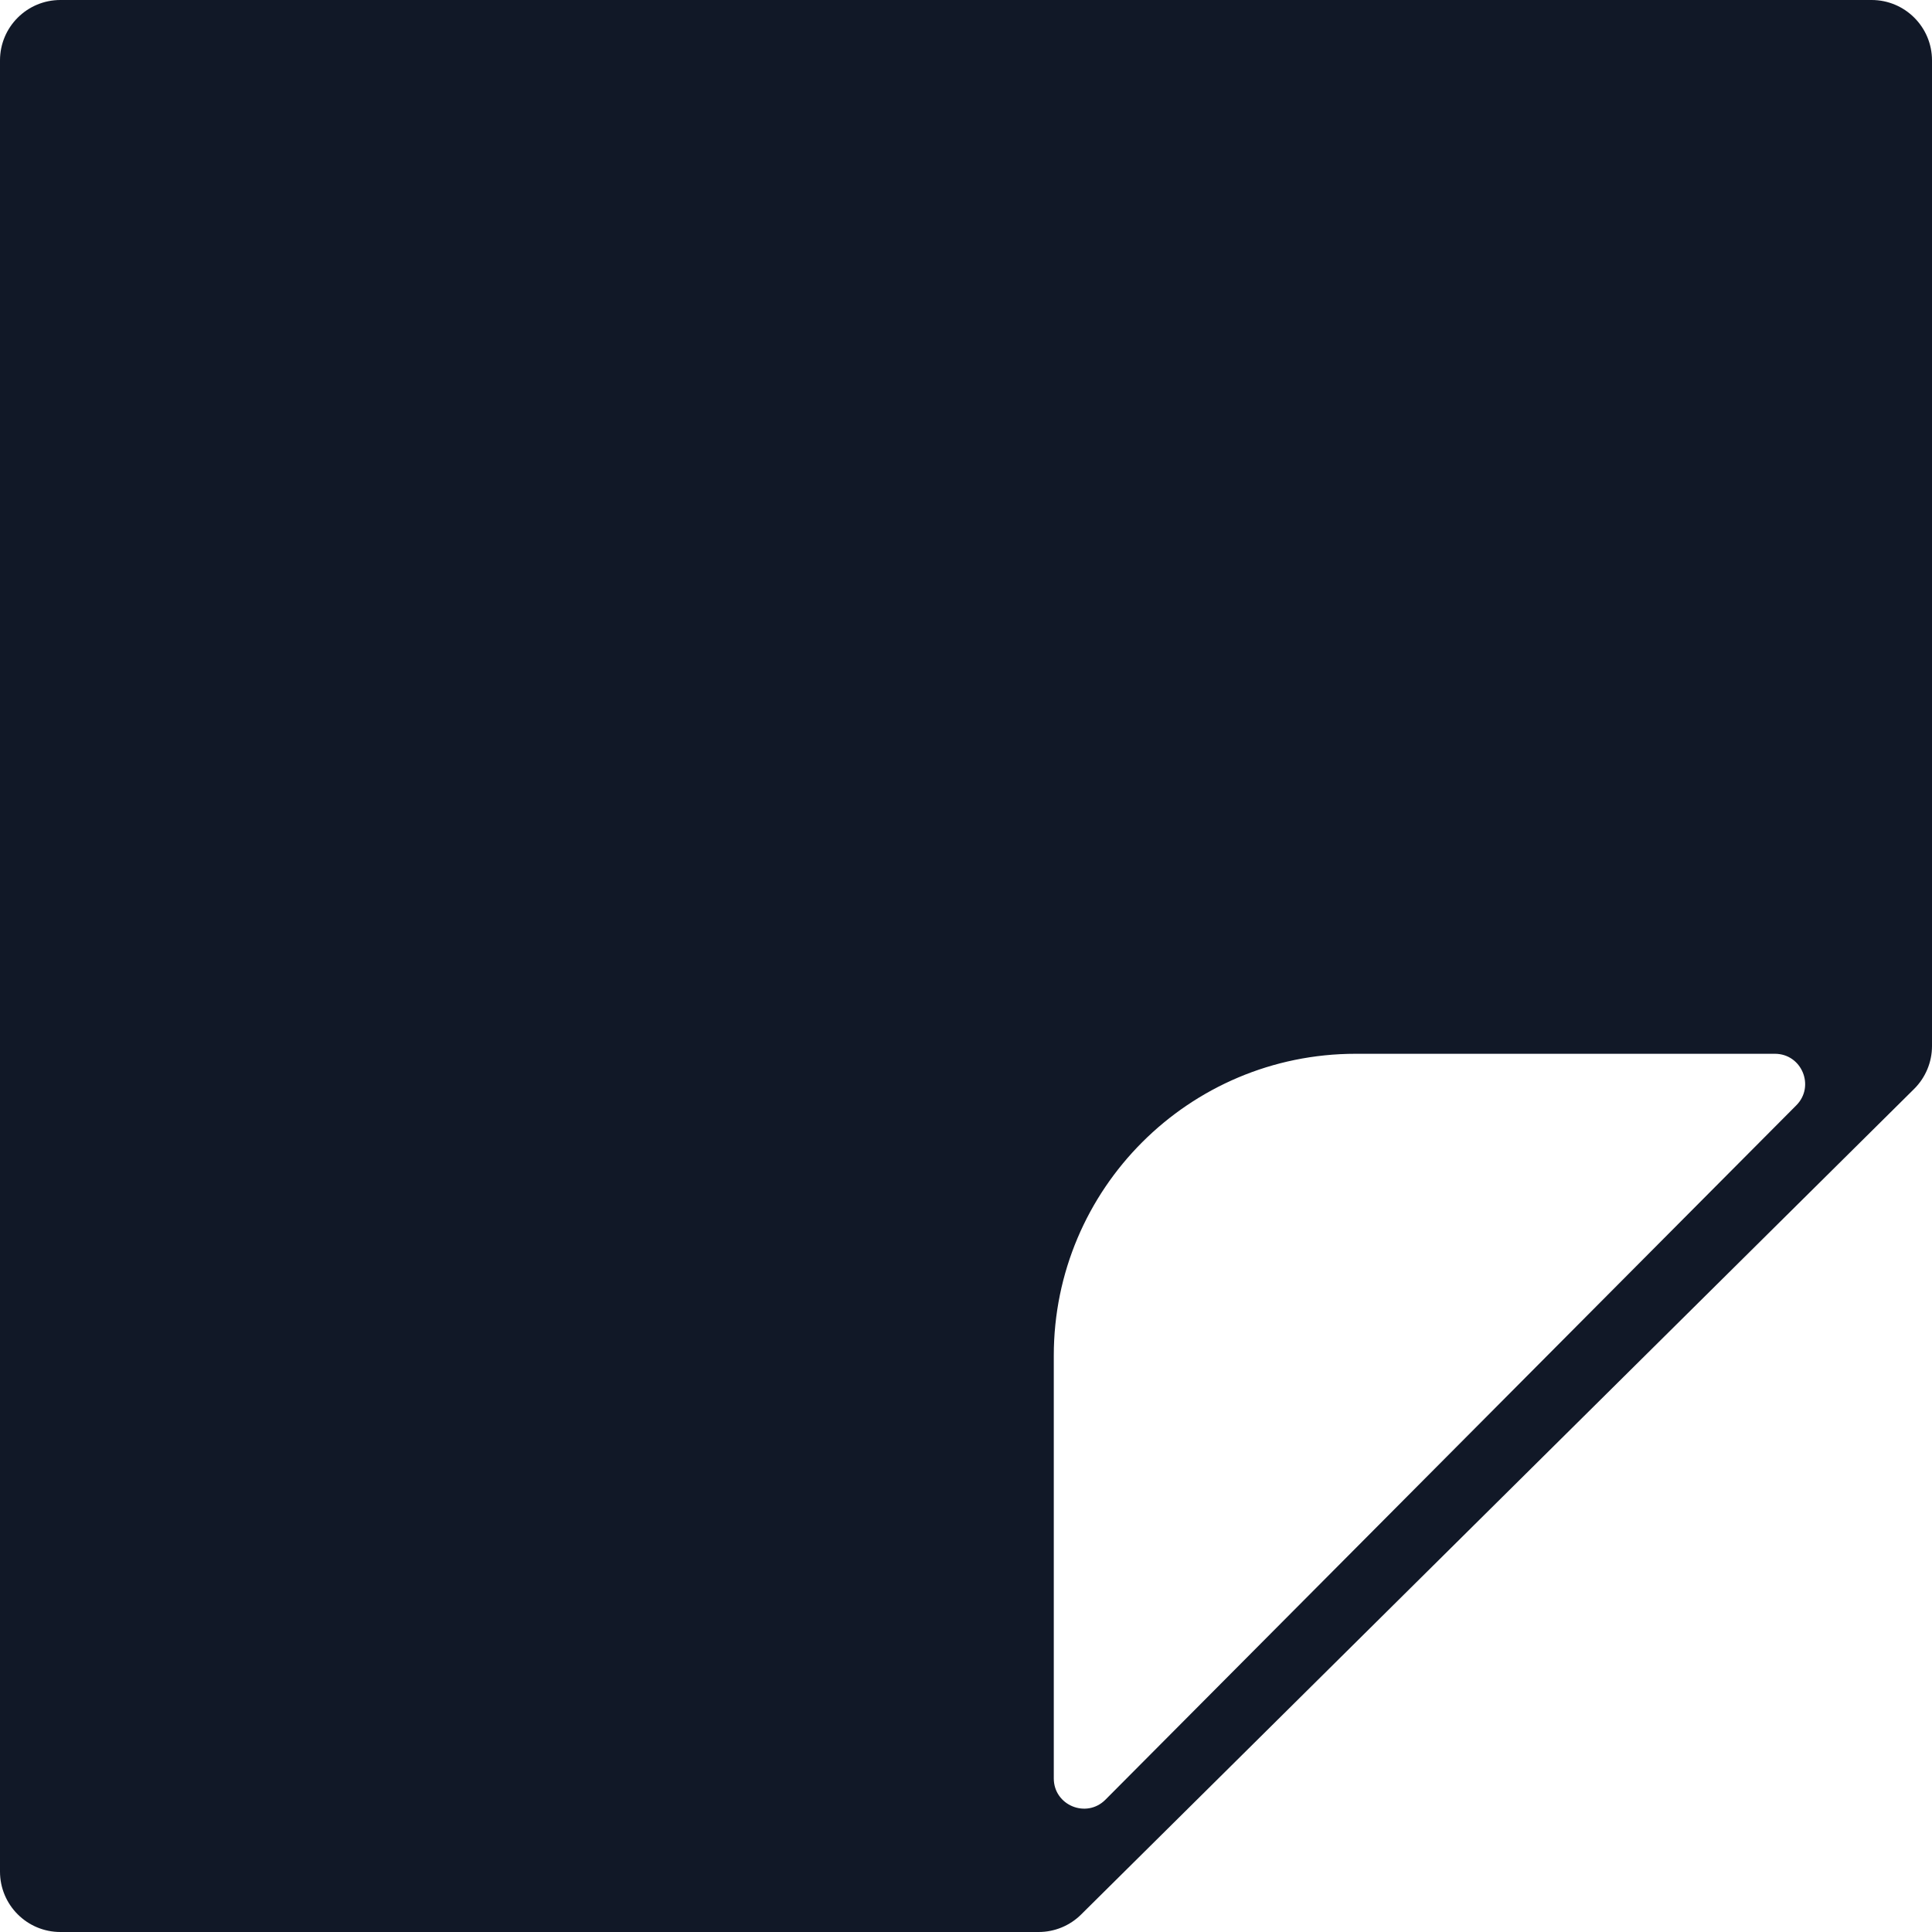 <svg width="32" height="32" viewBox="0 0 32 32" fill="none" xmlns="http://www.w3.org/2000/svg">
<path fill-rule="evenodd" clip-rule="evenodd" d="M1 0H31C31.552 0 32 0.448 32 1V17.326C32 17.593 31.893 17.848 31.704 18.036L17.907 31.71C17.72 31.896 17.467 32 17.203 32H1C0.448 32 0 31.552 0 31V1C0 0.448 0.448 0 1 0ZM17.454 29.456V22.454C17.454 19.693 19.693 17.454 22.454 17.454H29.398C29.843 17.454 30.066 17.992 29.753 18.307L18.309 29.809C17.994 30.125 17.454 29.902 17.454 29.456Z" fill="#111827"/>
</svg>
